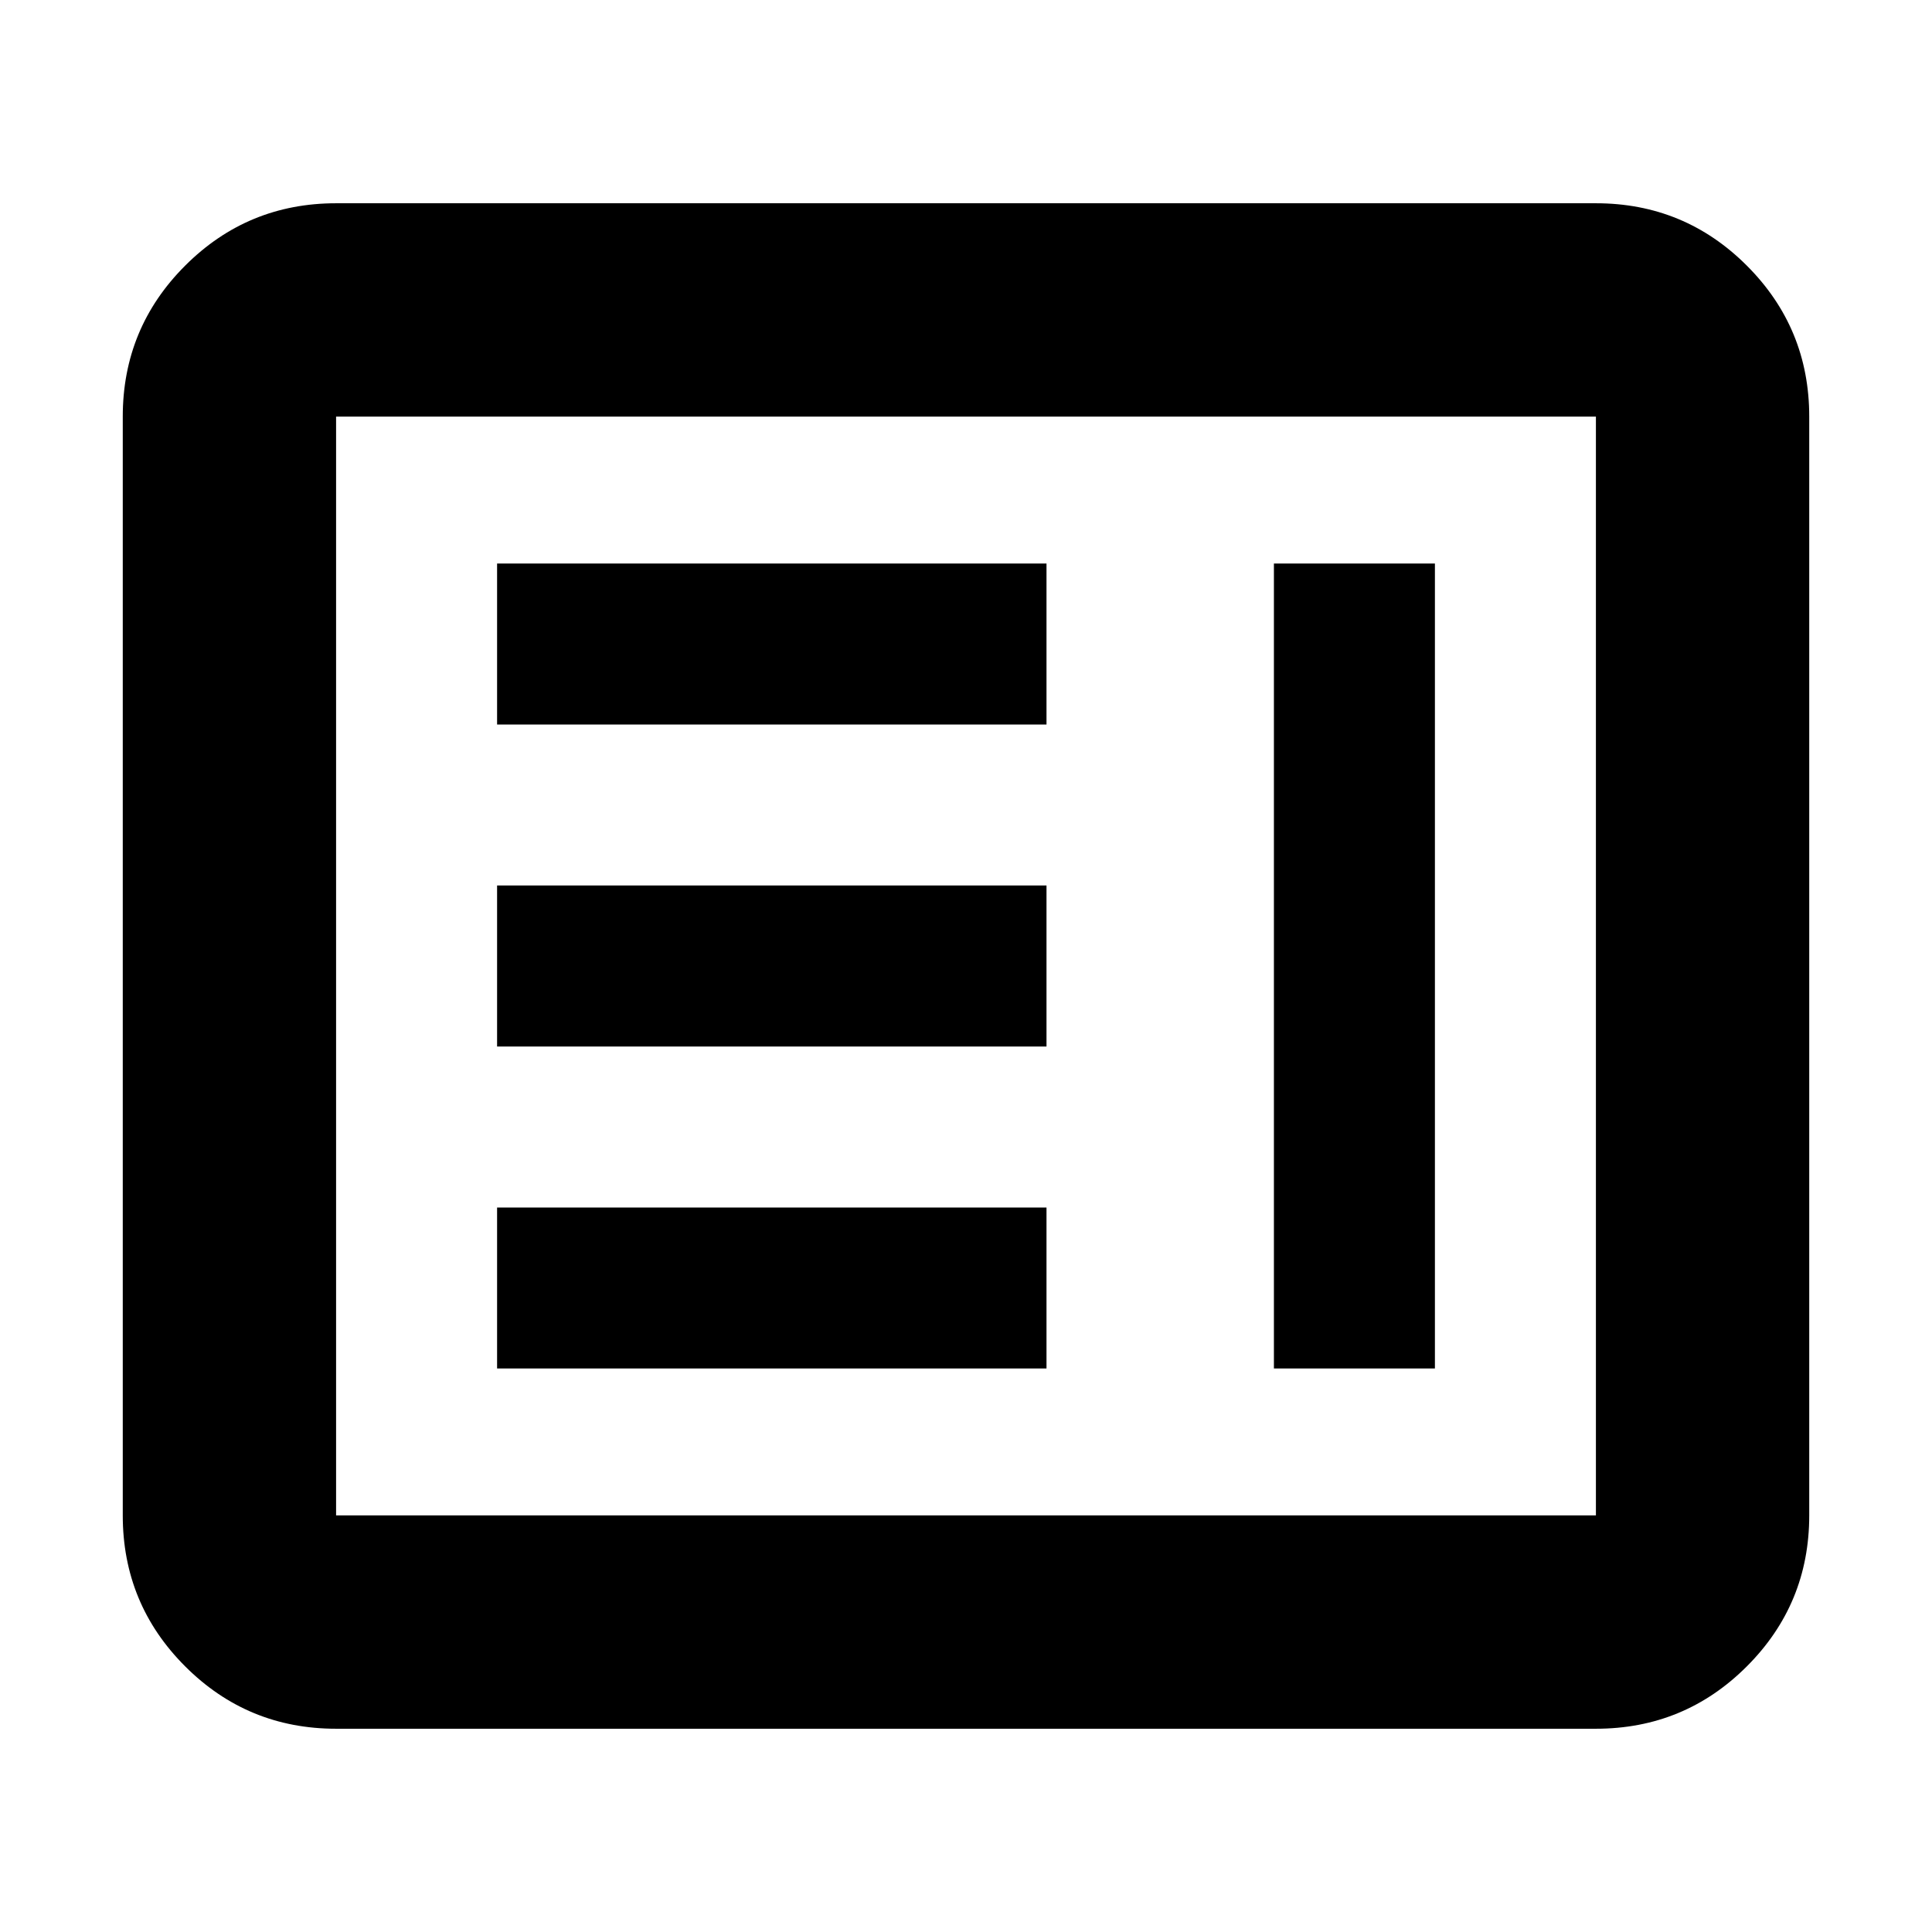 <svg xmlns="http://www.w3.org/2000/svg" height="24" width="24"><path d="M4.175 21.475Q3.075 21.475 2.3 20.7Q1.525 19.925 1.525 18.825V5.175Q1.525 4.075 2.3 3.3Q3.075 2.525 4.175 2.525H19.825Q20.925 2.525 21.7 3.3Q22.475 4.075 22.475 5.175V18.825Q22.475 19.925 21.7 20.7Q20.925 21.475 19.825 21.475ZM4.175 18.825H19.825Q19.825 18.825 19.825 18.825Q19.825 18.825 19.825 18.825V5.175Q19.825 5.175 19.825 5.175Q19.825 5.175 19.825 5.175H4.175Q4.175 5.175 4.175 5.175Q4.175 5.175 4.175 5.175V18.825Q4.175 18.825 4.175 18.825Q4.175 18.825 4.175 18.825ZM6.175 9V7H13V9ZM6.175 13V11H13V13ZM6.175 17V15H13V17ZM15.825 17V7H17.825V17Z"/></svg>